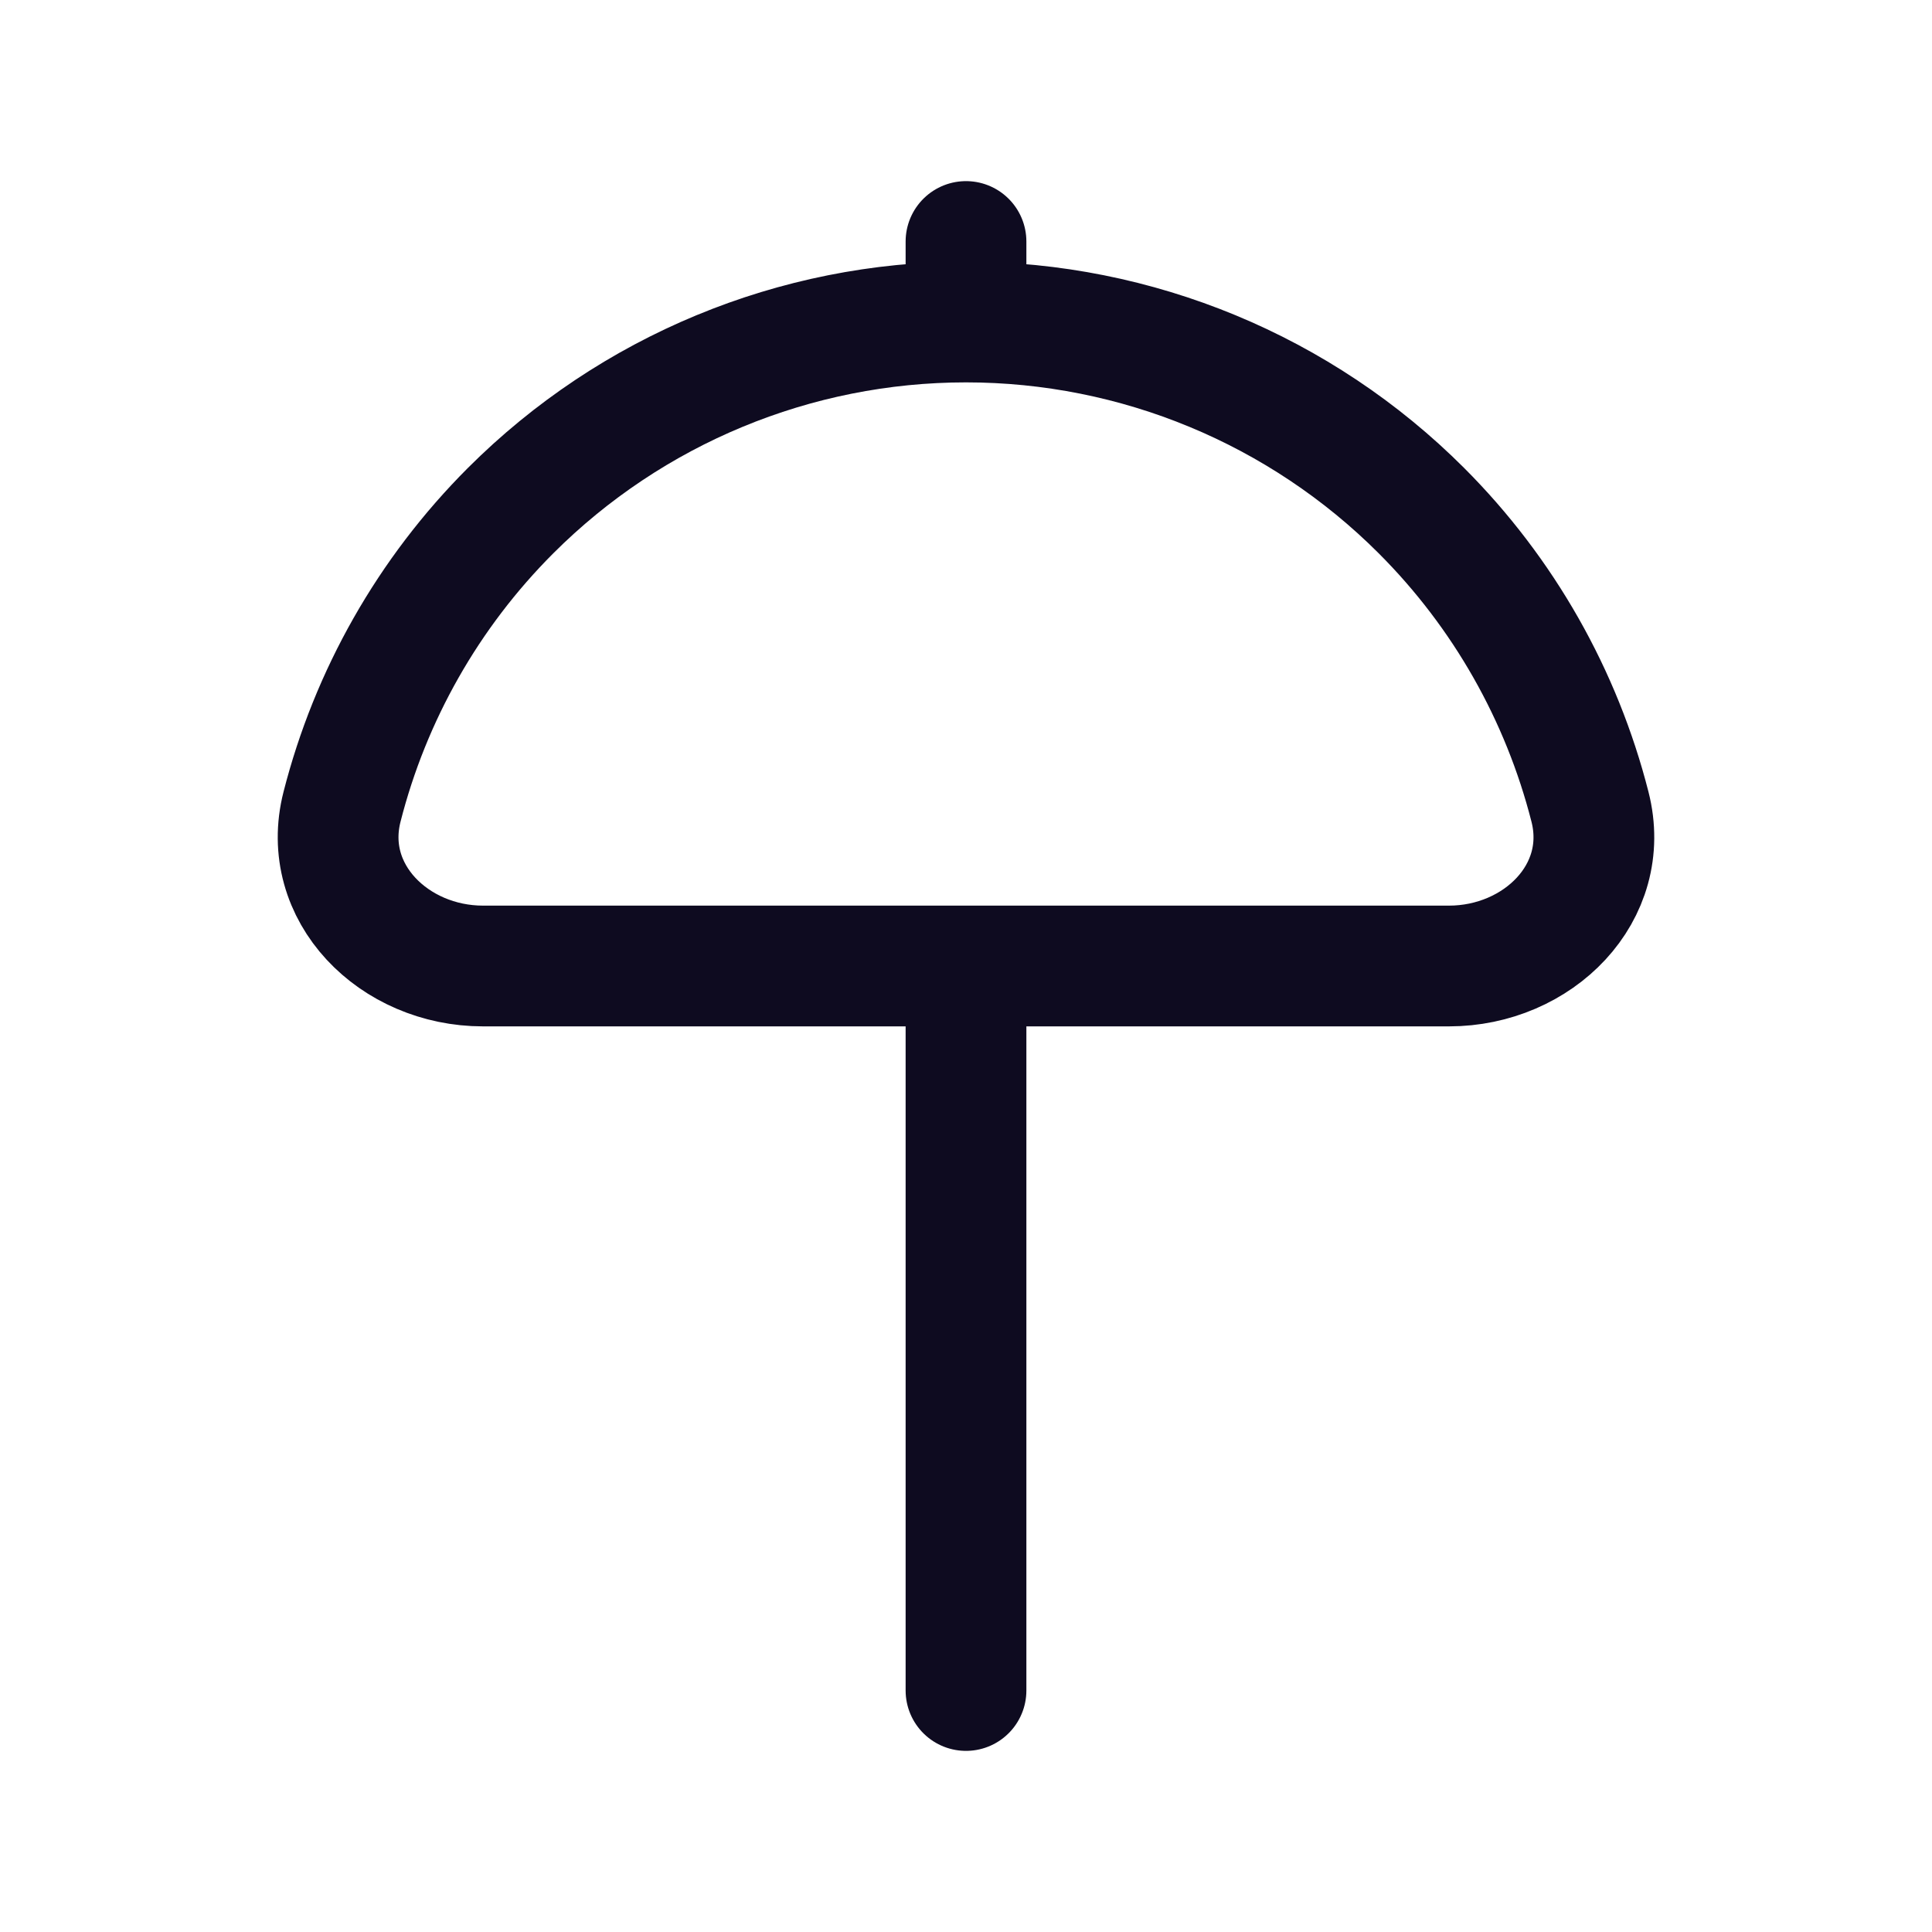 <svg width="24" height="24" viewBox="0 0 24 24" fill="none" xmlns="http://www.w3.org/2000/svg">
<path d="M12 12V21M12 12L6 12C4.896 12 3.975 11.091 4.249 10.021C4.601 8.641 5.319 7.367 6.343 6.343C7.844 4.843 9.878 4 12 4M12 12H18C19.105 12 20.025 11.091 19.751 10.021C19.399 8.641 18.681 7.367 17.657 6.343C16.157 4.843 14.122 4 12 4M12 4L12 3" stroke="#0E0B20" stroke-width="1.5" stroke-linecap="round" stroke-linejoin="round"/>
</svg>
